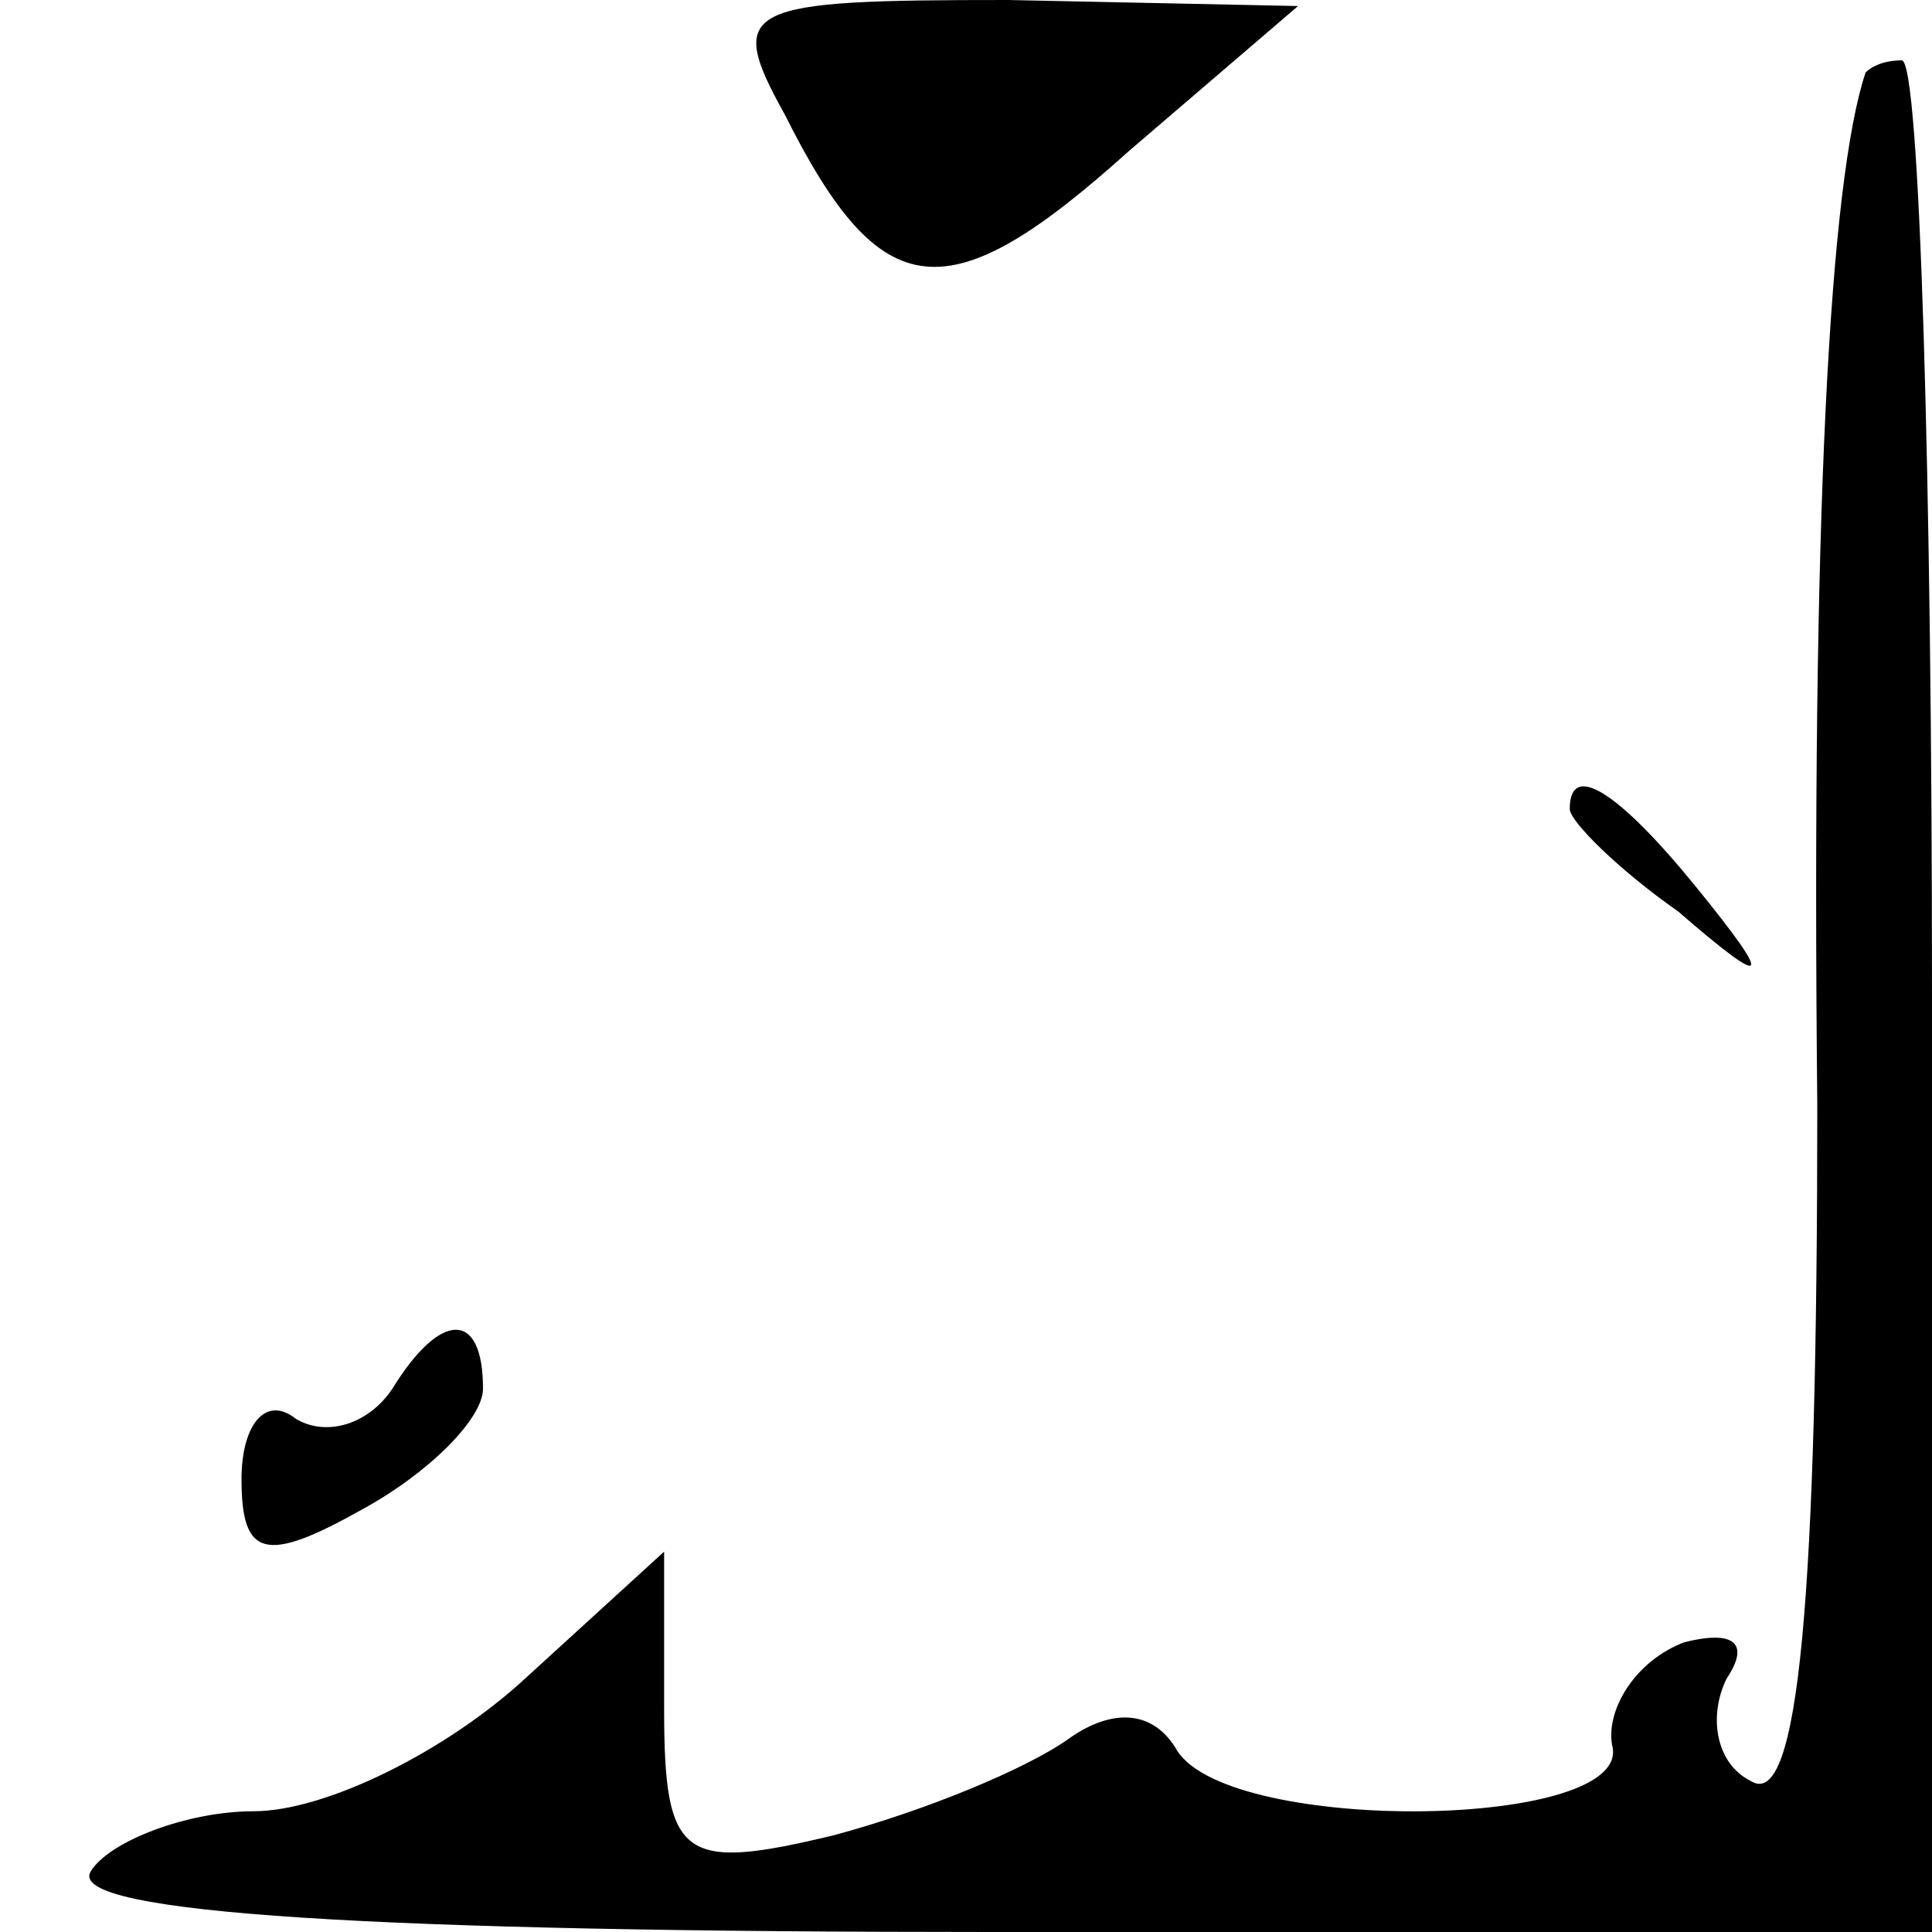 <?xml version="1.0" standalone="no"?>
<!DOCTYPE svg PUBLIC "-//W3C//DTD SVG 20010904//EN"
 "http://www.w3.org/TR/2001/REC-SVG-20010904/DTD/svg10.dtd">
<svg version="1.0" xmlns="http://www.w3.org/2000/svg"
 width="32pt" height="32pt" viewBox="0 0 32 32"
 preserveAspectRatio="xMidYMid meet">
<g transform="translate(0,32) scale(0.1,-0.1)"
fill="#000000" stroke="none">
<path fill="#000000" stroke="none" d="M130 301 c16 -32 27 -33 57 -6 l28 24
-48 1 c-44 0 -47 -1 -37 -19z"/>
<path fill="#000000" stroke="none" d="M309 308 c-6 -18 -9 -74 -8 -171 0 -81
-3 -117 -11 -112 -6 3 -7 11 -4 17 4 6 1 8 -7 6 -8 -3 -13 -11 -12 -17 4 -14
-63 -15 -72 -1 -4 7 -11 7 -18 2 -7 -5 -24 -12 -39 -16 -25 -6 -28 -4 -28 21
l0 26 -23 -21 c-13 -12 -33 -22 -45 -22 -11 0 -24 -5 -27 -10 -4 -7 48 -10
149 -10 l156 0 0 155 c0 85 -2 155 -5 155 -3 0 -5 -1 -6 -2z"/>
<path fill="#000000" stroke="none" d="M260 186 c0 -2 8 -10 18 -17 15 -13 16
-12 3 4 -13 16 -21 21 -21 13z"/>
<path fill="#000000" stroke="none" d="M65 90 c-4 -6 -11 -8 -16 -5 -5 4 -9
-1 -9 -10 0 -13 4 -14 20 -5 11 6 20 15 20 20 0 13 -7 13 -15 0z"/>
</g>
</svg>
